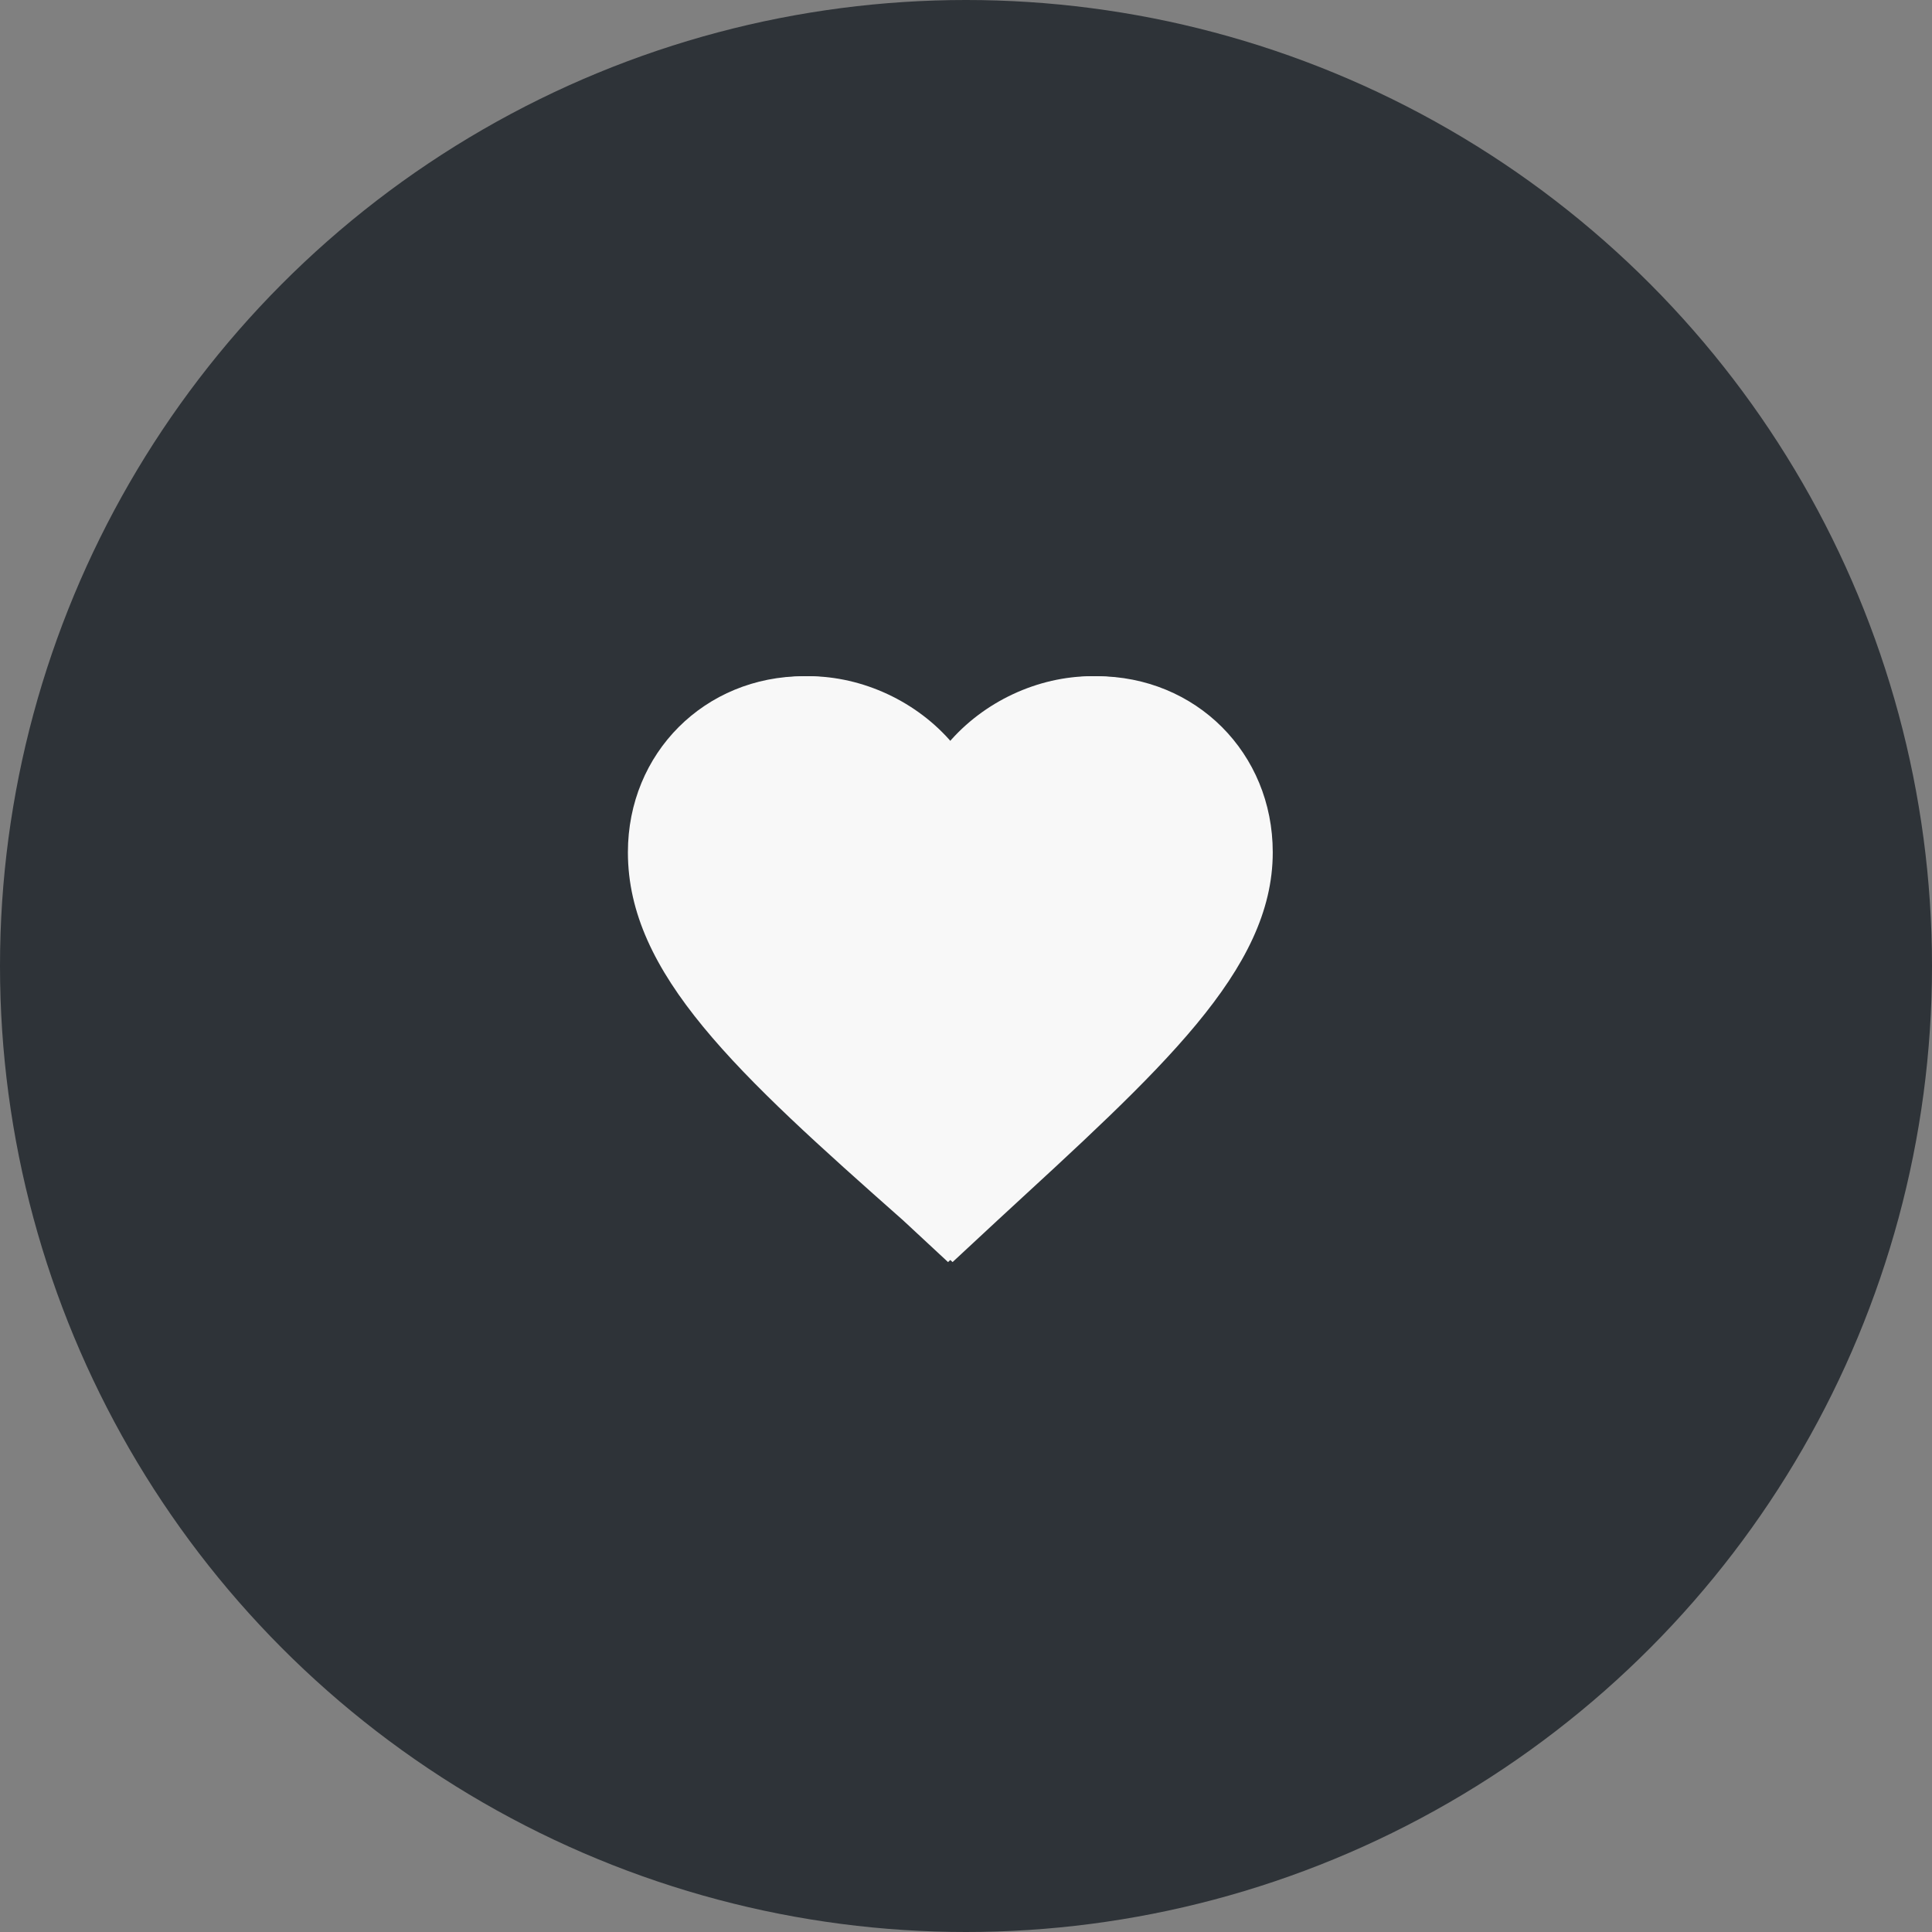 <svg width="40" height="40" viewBox="0 0 40 40" fill="none" xmlns="http://www.w3.org/2000/svg">
<rect x="0" y="0" width="40" height="40" fill="#808080" stroke="none"/>
<circle cx="20" cy="20" r="20" fill="#2E3338"/>
<path d="M22.705 14C21.578 14 20.451 14.53 19.722 15.392C18.993 14.53 17.866 14 16.739 14C14.685 14 13.094 15.591 13.094 17.646C13.094 20.164 15.347 22.219 18.794 25.268L19.722 26.13L20.65 25.268C24.031 22.153 26.351 20.098 26.351 17.646C26.351 15.591 24.76 14 22.705 14ZM19.788 24.34H19.722L19.656 24.274C16.474 21.424 14.419 19.568 14.419 17.646C14.419 16.32 15.414 15.326 16.739 15.326C17.734 15.326 18.728 15.989 19.126 16.916H20.385C20.716 15.989 21.711 15.326 22.705 15.326C24.031 15.326 25.025 16.32 25.025 17.646C25.025 19.568 22.97 21.424 19.788 24.34Z" fill="#F8F8F8"/>
<path fill-rule="evenodd" clip-rule="evenodd" d="M19.628 15.392C20.358 14.53 21.484 14 22.611 14C24.666 14 26.257 15.591 26.257 17.646C26.257 20.019 24.083 22.021 20.879 24.972C20.772 25.069 20.665 25.168 20.556 25.268L19.628 26.13L18.7 25.268C15.254 22.219 13 20.164 13 17.646C13 15.591 14.591 14 16.646 14C17.773 14 18.899 14.53 19.628 15.392Z" fill="#F8F8F8"/>
</svg>
